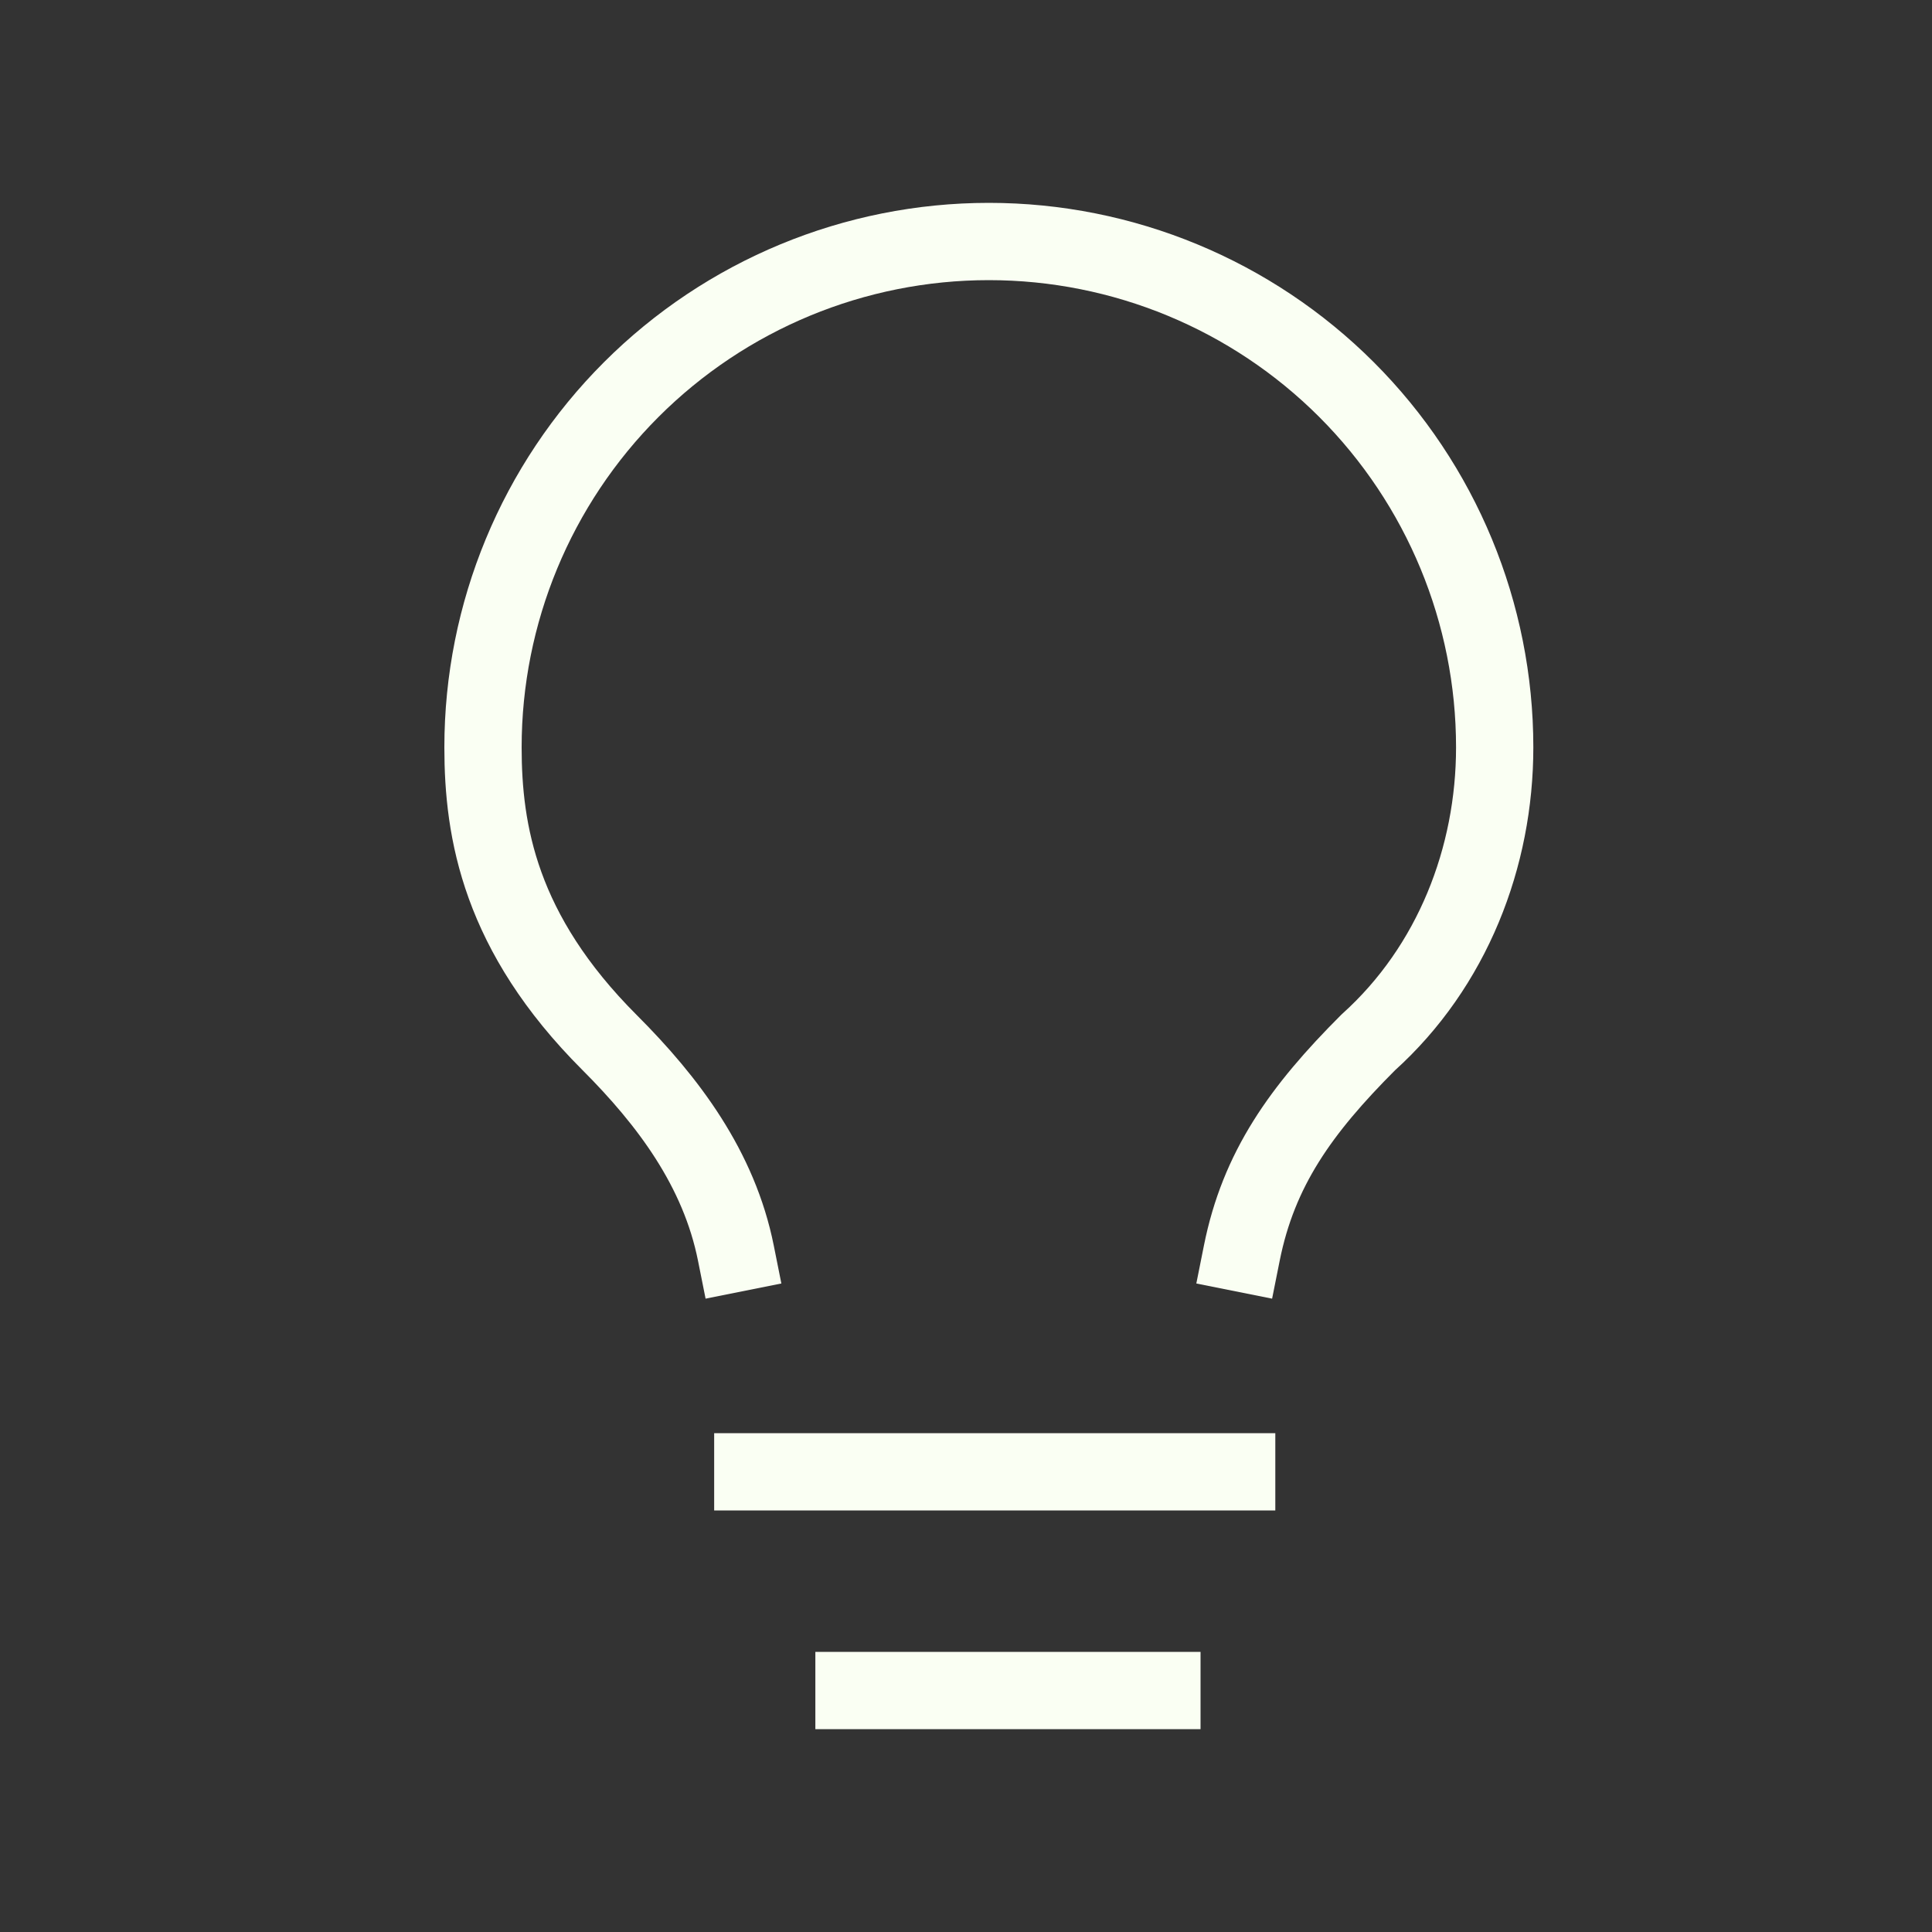 <svg width="40" height="40" viewBox="0 0 40 40" fill="none" xmlns="http://www.w3.org/2000/svg">
<rect x="0" y="0" width="40" height="40" fill="#333333" stroke="none"/>
<g id="icone_indice">
<path id="Vector" d="M25.71 25.946C26.059 24.201 26.931 22.979 28.328 21.582C30.073 20.011 30.946 17.742 30.946 15.473C30.946 12.695 29.843 10.032 27.879 8.067C25.915 6.103 23.251 5 20.473 5C17.695 5 15.032 6.103 13.068 8.067C11.103 10.032 10 12.695 10 15.473C10 17.219 10.349 19.313 12.618 21.582C13.84 22.804 14.887 24.201 15.236 25.946" stroke="#FAFFF3" stroke-width="1.6" stroke-linecap="square" stroke-linejoin="round"/>
<path id="Vector_2" d="M15.586 30.473H25.604" stroke="#FAFFF3" stroke-width="1.6" stroke-linecap="square" stroke-linejoin="round"/>
<path id="Vector_3" d="M17.681 35H24.056" stroke="#FAFFF3" stroke-width="1.6" stroke-linecap="square" stroke-linejoin="round"/>
</g>
</svg>
